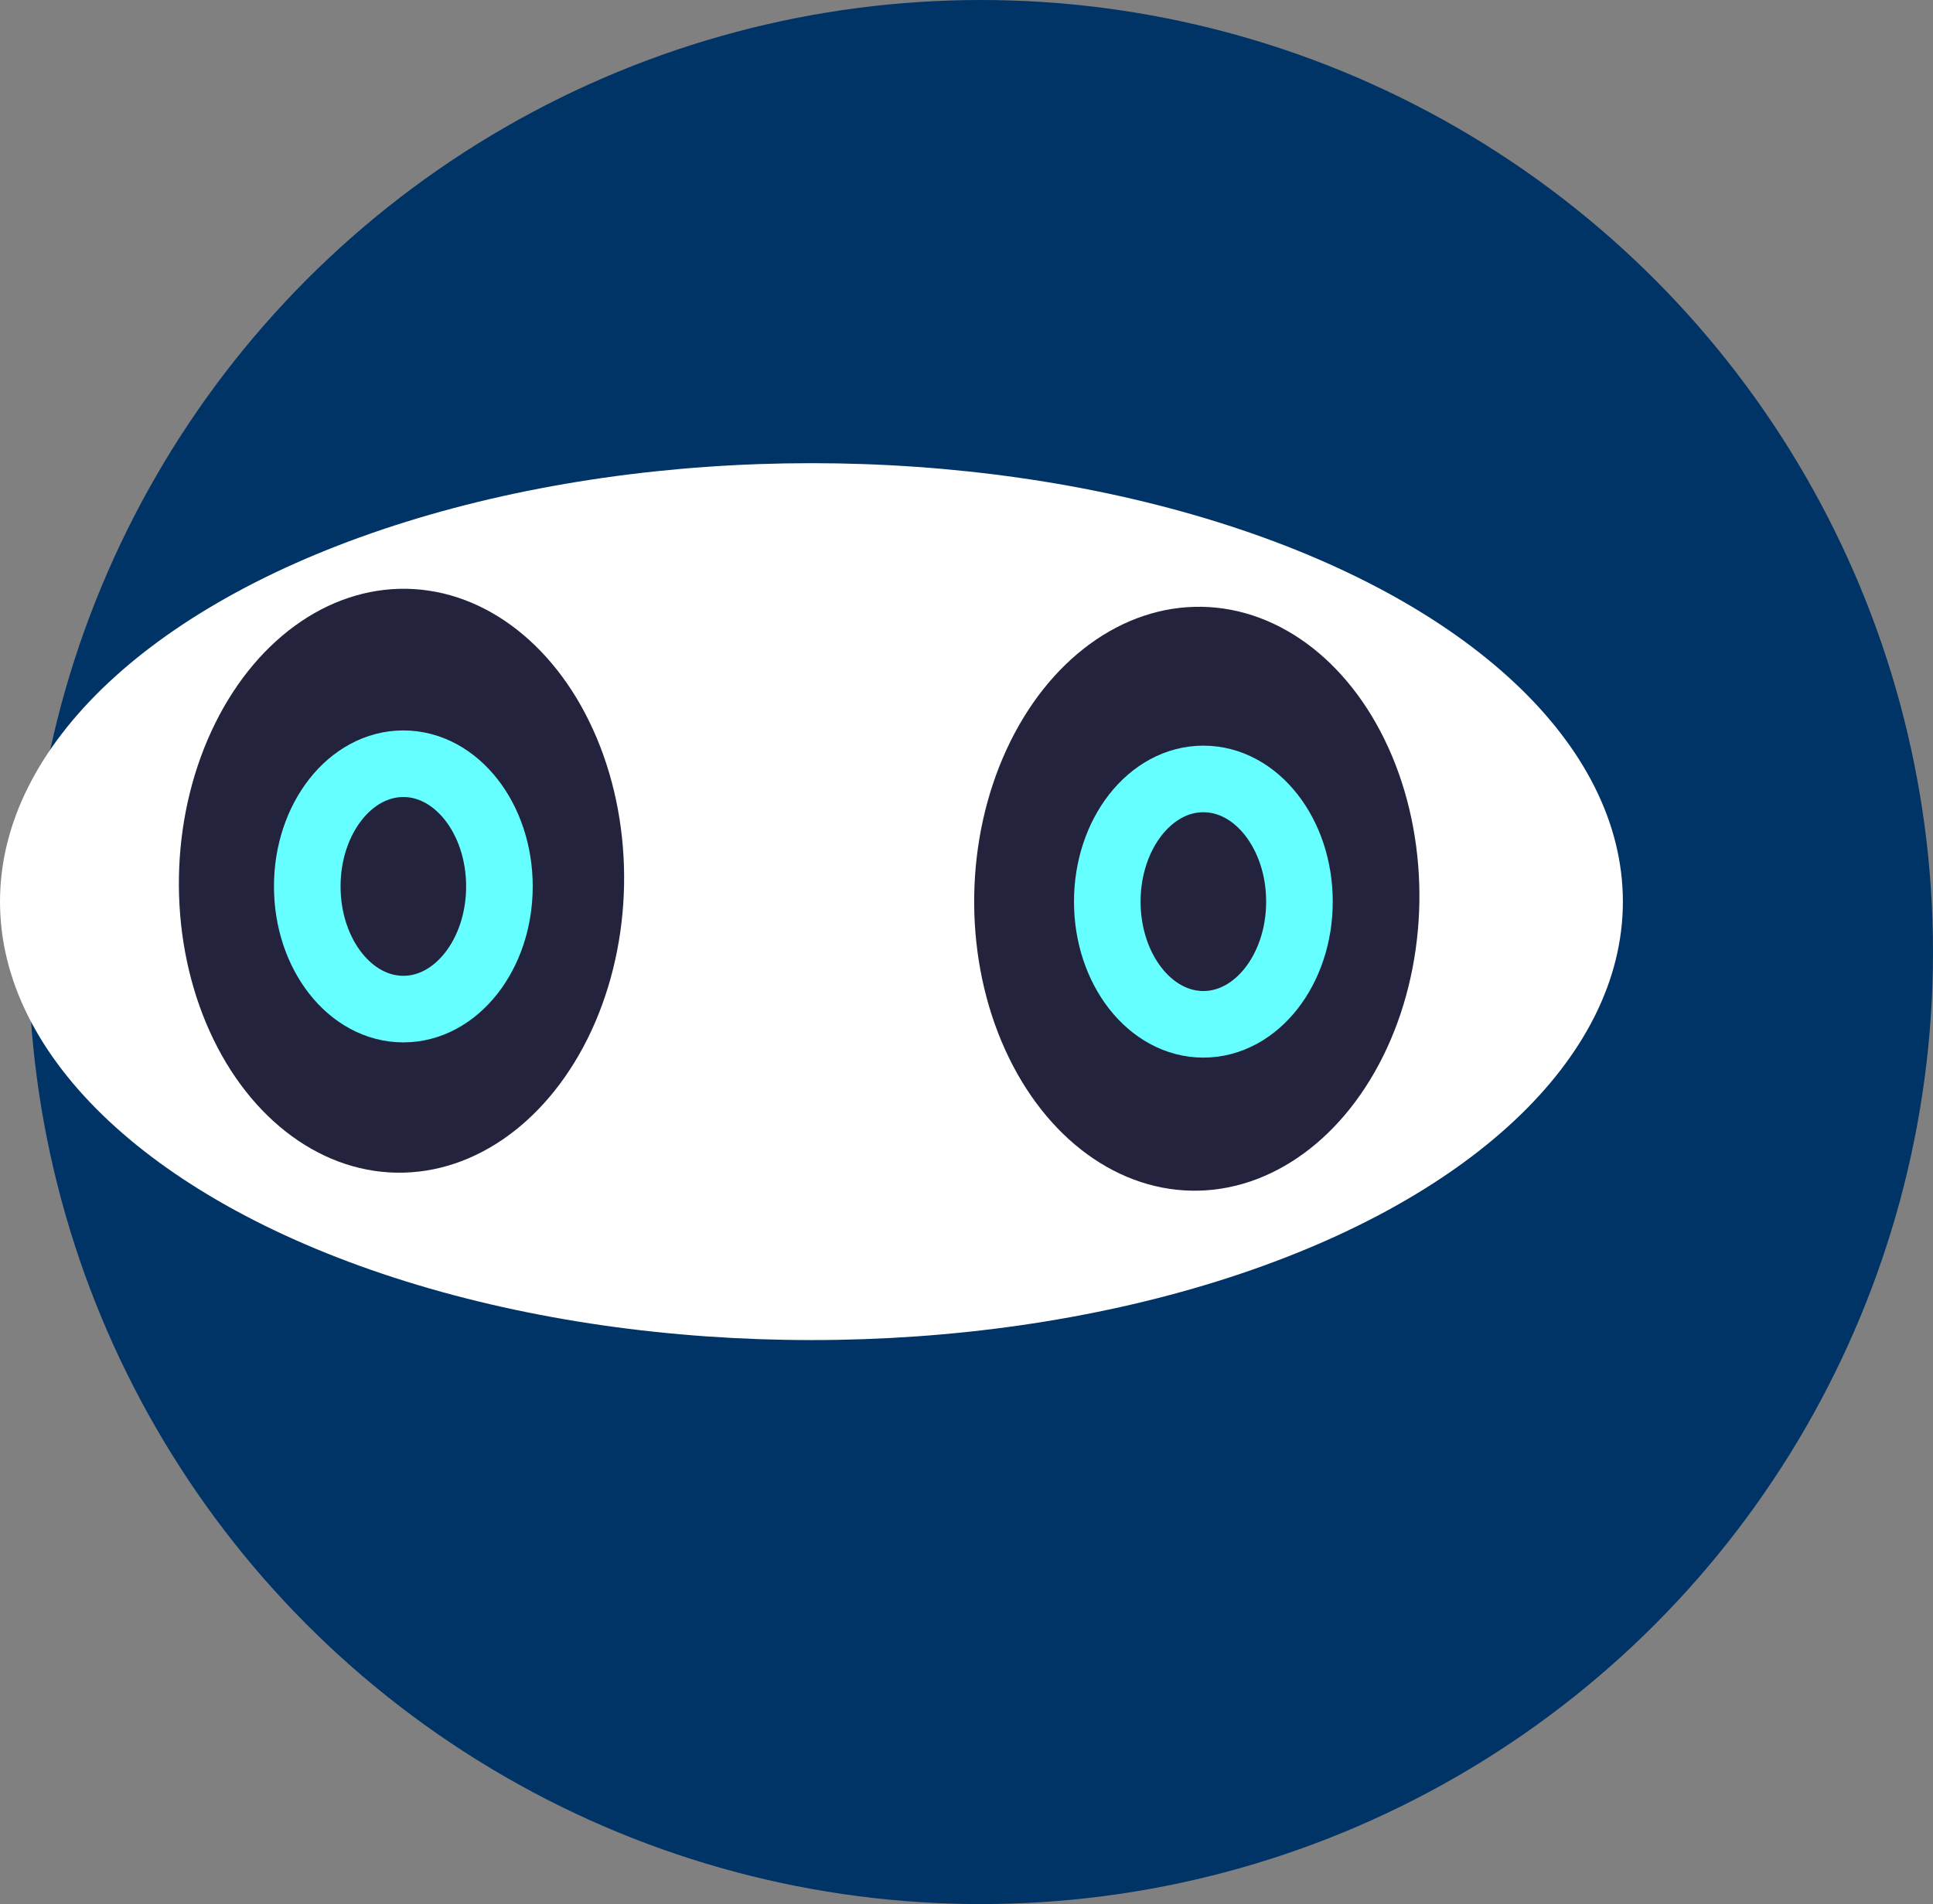 <svg xmlns="http://www.w3.org/2000/svg" id="Layer_2" width="203.2" height="200.2"><rect width="100%" height="100%" fill="#808080" stroke="none"/><defs><style>.cls-1{fill:none;stroke:#6ff;stroke-miterlimit:10;stroke-width:7px}.cls-3{stroke-width:0;fill:#23233d}</style></defs><g id="Layer_2-2"><circle cx="103.1" cy="100.1" r="100.1" style="stroke-width:0;fill:#036"/><path id="Layer_1-2" d="M62 89a6 6 0 0 1-12 0c0-4 3-7 6-7s6 3 6 7Z" class="cls-3"/><ellipse cx="85.3" cy="94.8" rx="85.3" ry="46.1" style="fill:#fff;stroke-width:0"/><ellipse cx="42.4" cy="93.2" class="cls-3" rx="30.7" ry="23.4" transform="rotate(-89 42 93)"/><ellipse cx="126.5" cy="94.8" class="cls-3" rx="30.7" ry="23.4" transform="rotate(-89 126 95)"/><ellipse cx="42.4" cy="93.2" class="cls-1" rx="10.1" ry="12.9"/><ellipse cx="126.5" cy="94.8" class="cls-1" rx="10.1" ry="12.9"/></g></svg>
